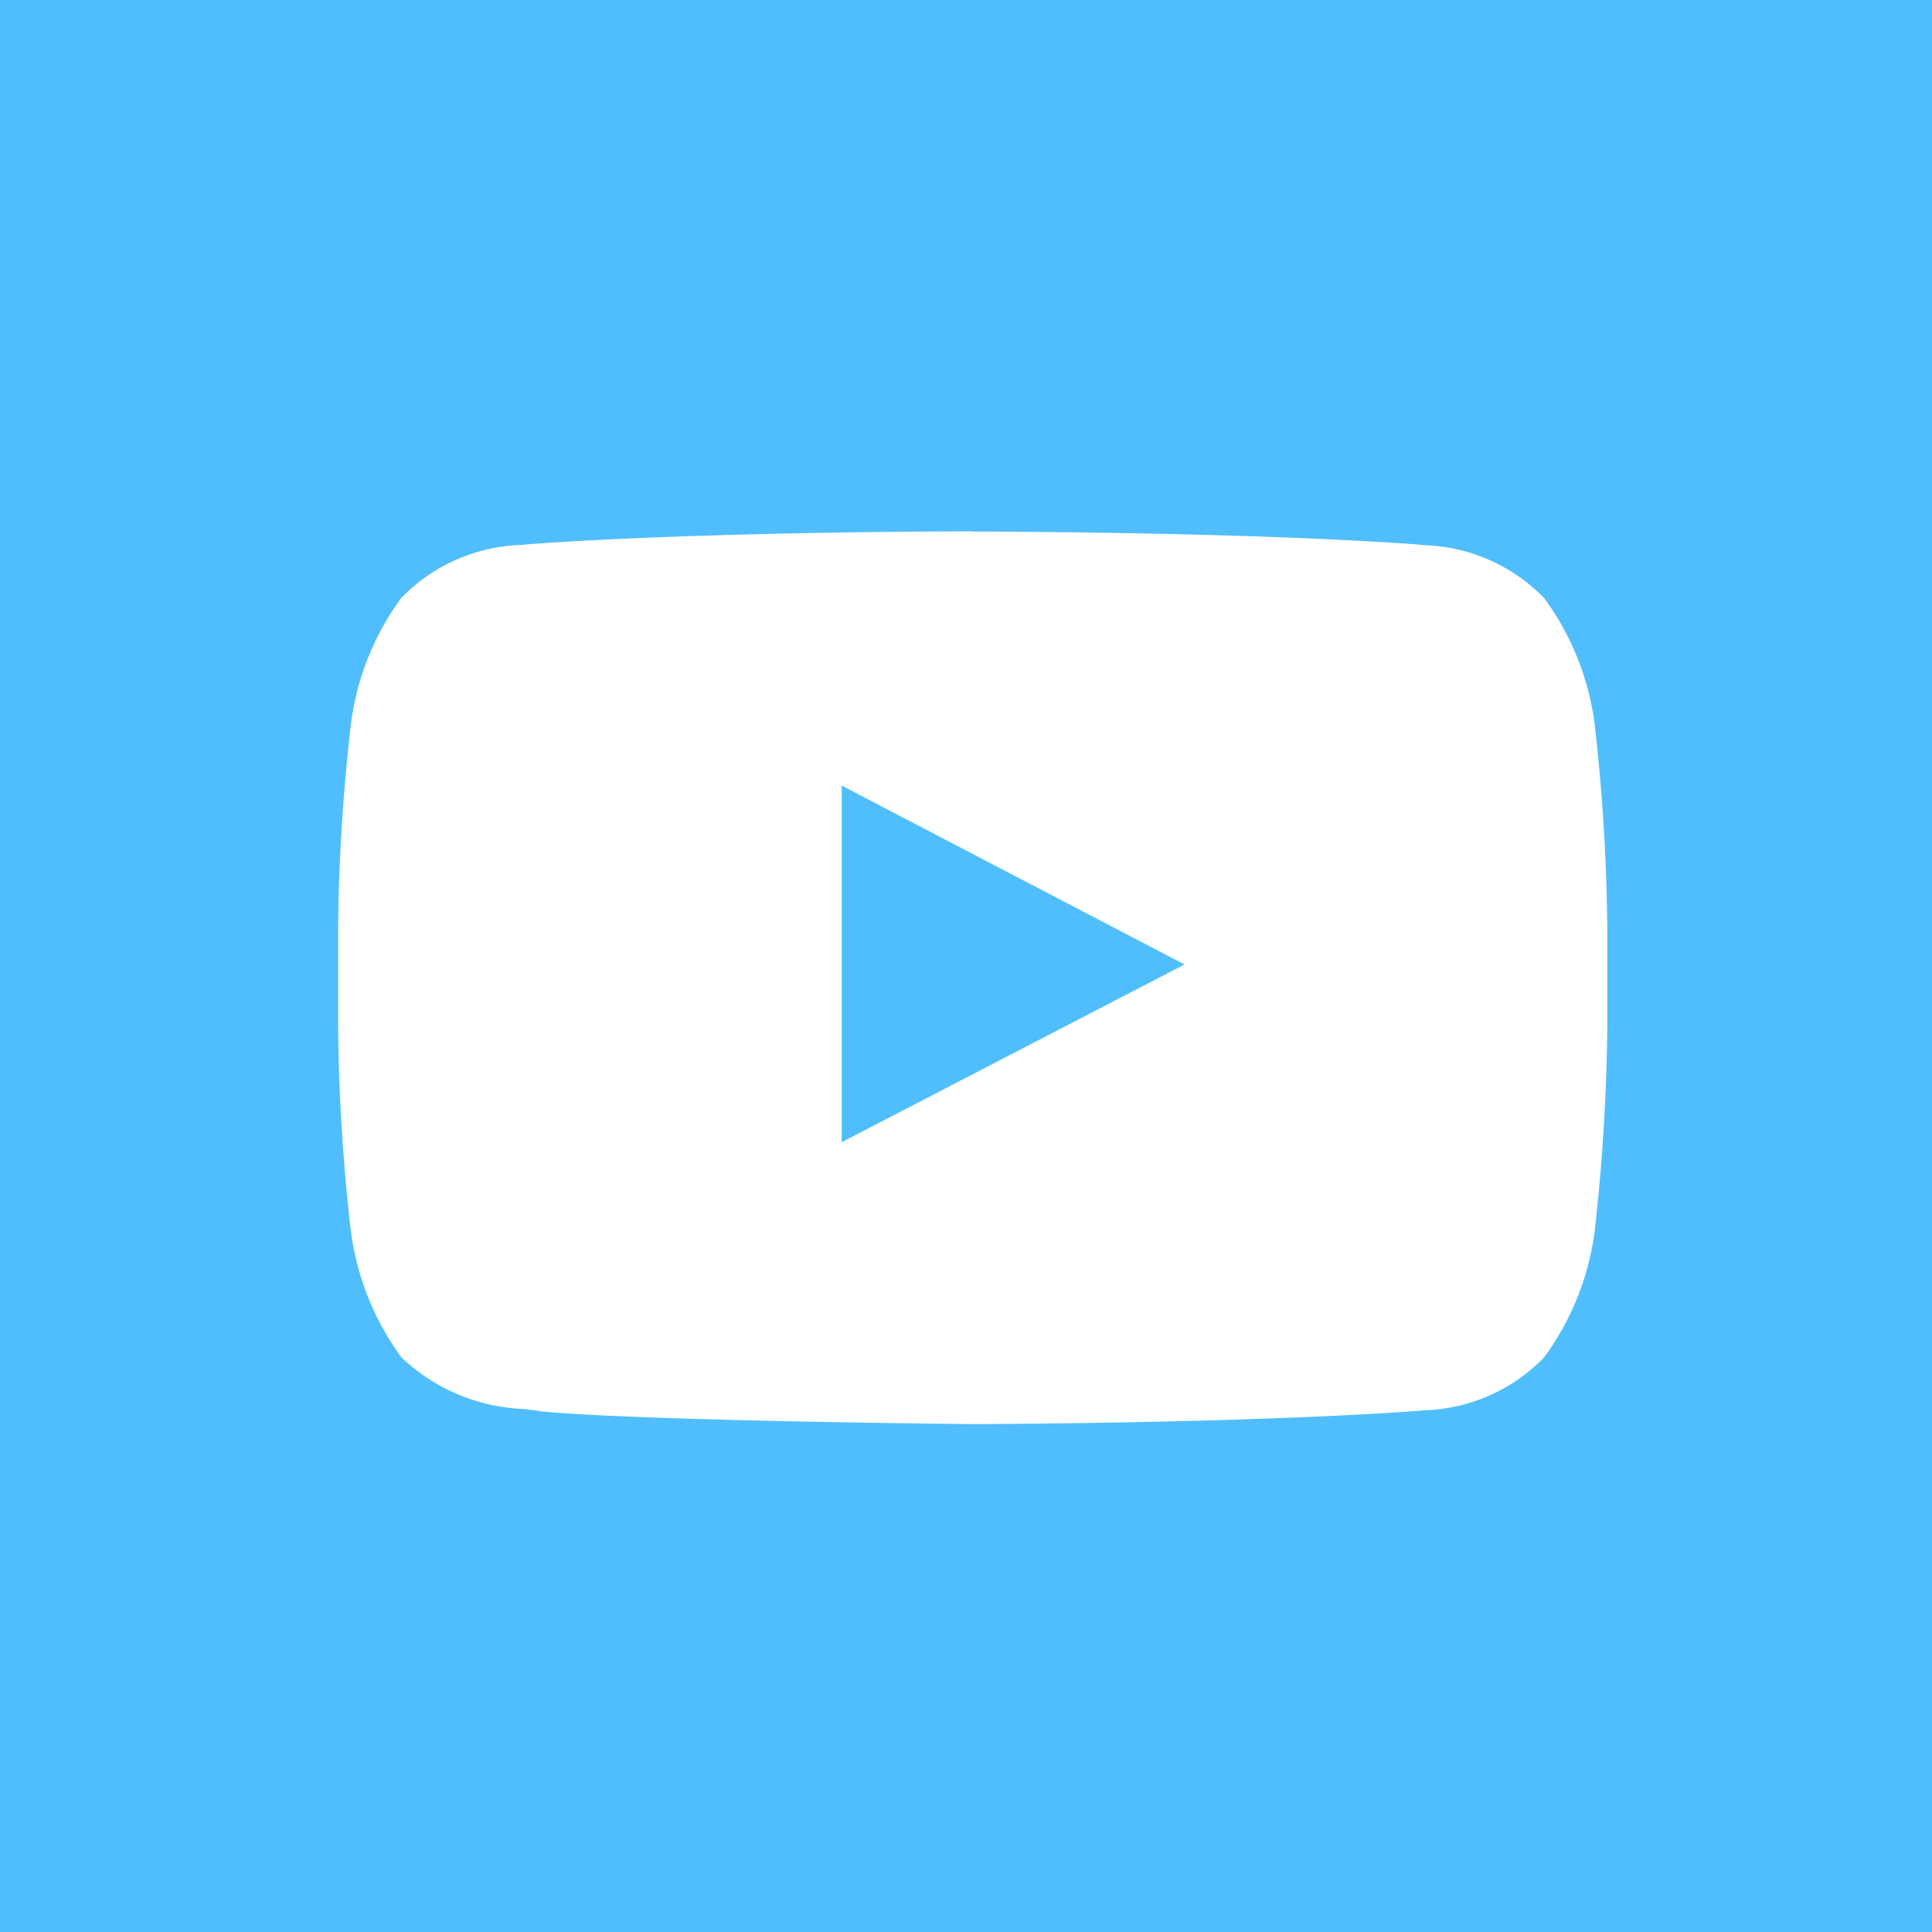 <svg xmlns="http://www.w3.org/2000/svg" width="35.997" height="35.997" viewBox="0 0 35.997 35.997">
  <path id="icon_-_youtube" data-name="icon - youtube" d="M36,36H0V0H36V36ZM18.12,9.9c-.05,0-5.007,0-8.273.24l-.141.014H9.7a3.261,3.261,0,0,0-2.223.986,5.056,5.056,0,0,0-.938,2.346A35.579,35.579,0,0,0,6.3,17.313v1.8a35.533,35.533,0,0,0,.238,3.829,5.091,5.091,0,0,0,.938,2.344,3.489,3.489,0,0,0,2.284.966c.134.016.236.029.323.045,1.85.178,7.986.237,8.042.237s5.006-.011,8.277-.245l.132-.014.027,0a3.237,3.237,0,0,0,2.21-.986,5.068,5.068,0,0,0,.94-2.346,36.666,36.666,0,0,0,.236-3.827v-1.8a36,36,0,0,0-.236-3.828,5.064,5.064,0,0,0-.94-2.344,3.256,3.256,0,0,0-2.222-.986h0l-.142-.014c-3.266-.237-8.224-.24-8.273-.24ZM15.682,21.281h0V14.637L22.07,17.97l-6.387,3.311Z" fill="#50befc"/>
</svg>
